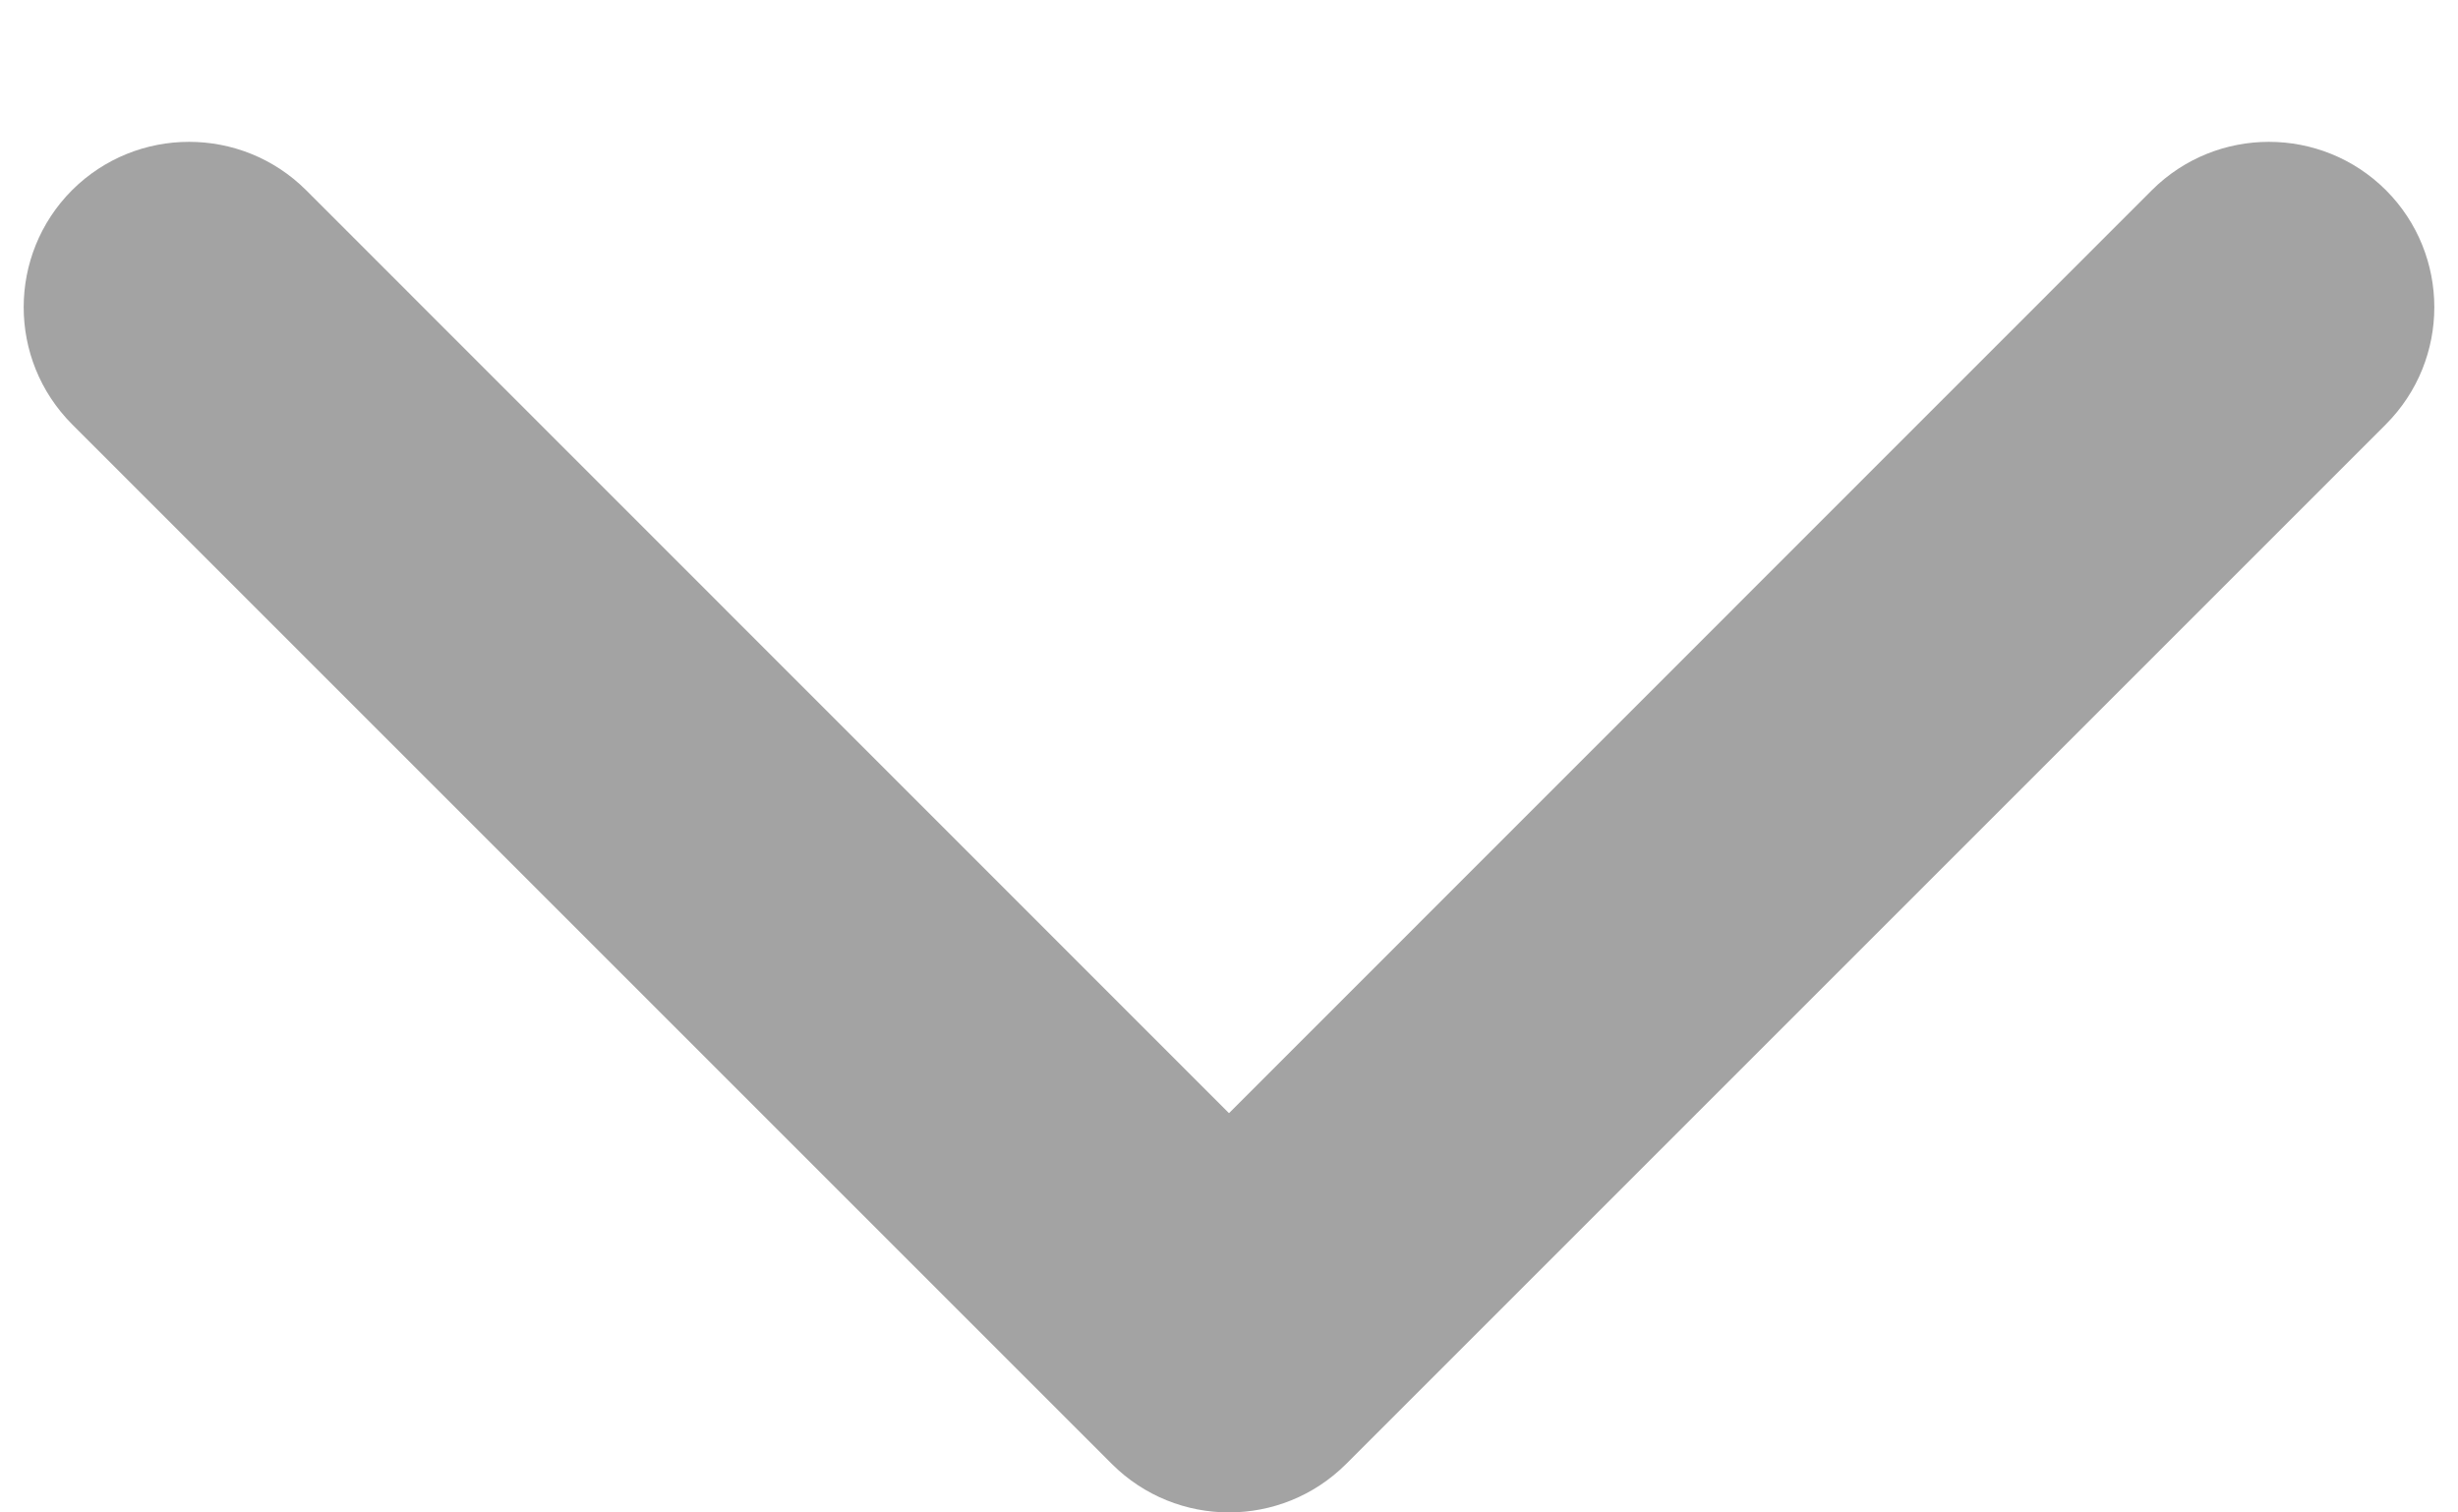 <svg  viewBox="0 0 13 8" fill="none" xmlns="http://www.w3.org/2000/svg">
<path fill-rule="evenodd" clip-rule="evenodd" d="M12.619 1.006C12.277 0.665 11.723 0.665 11.381 1.006L6.5 5.888L1.619 1.006C1.277 0.665 0.723 0.665 0.381 1.006C0.04 1.348 0.04 1.902 0.381 2.244L5.881 7.744C6.223 8.085 6.777 8.085 7.119 7.744L12.619 2.244C12.96 1.902 12.96 1.348 12.619 1.006Z" fill="#A3A3A3"/>
</svg>
